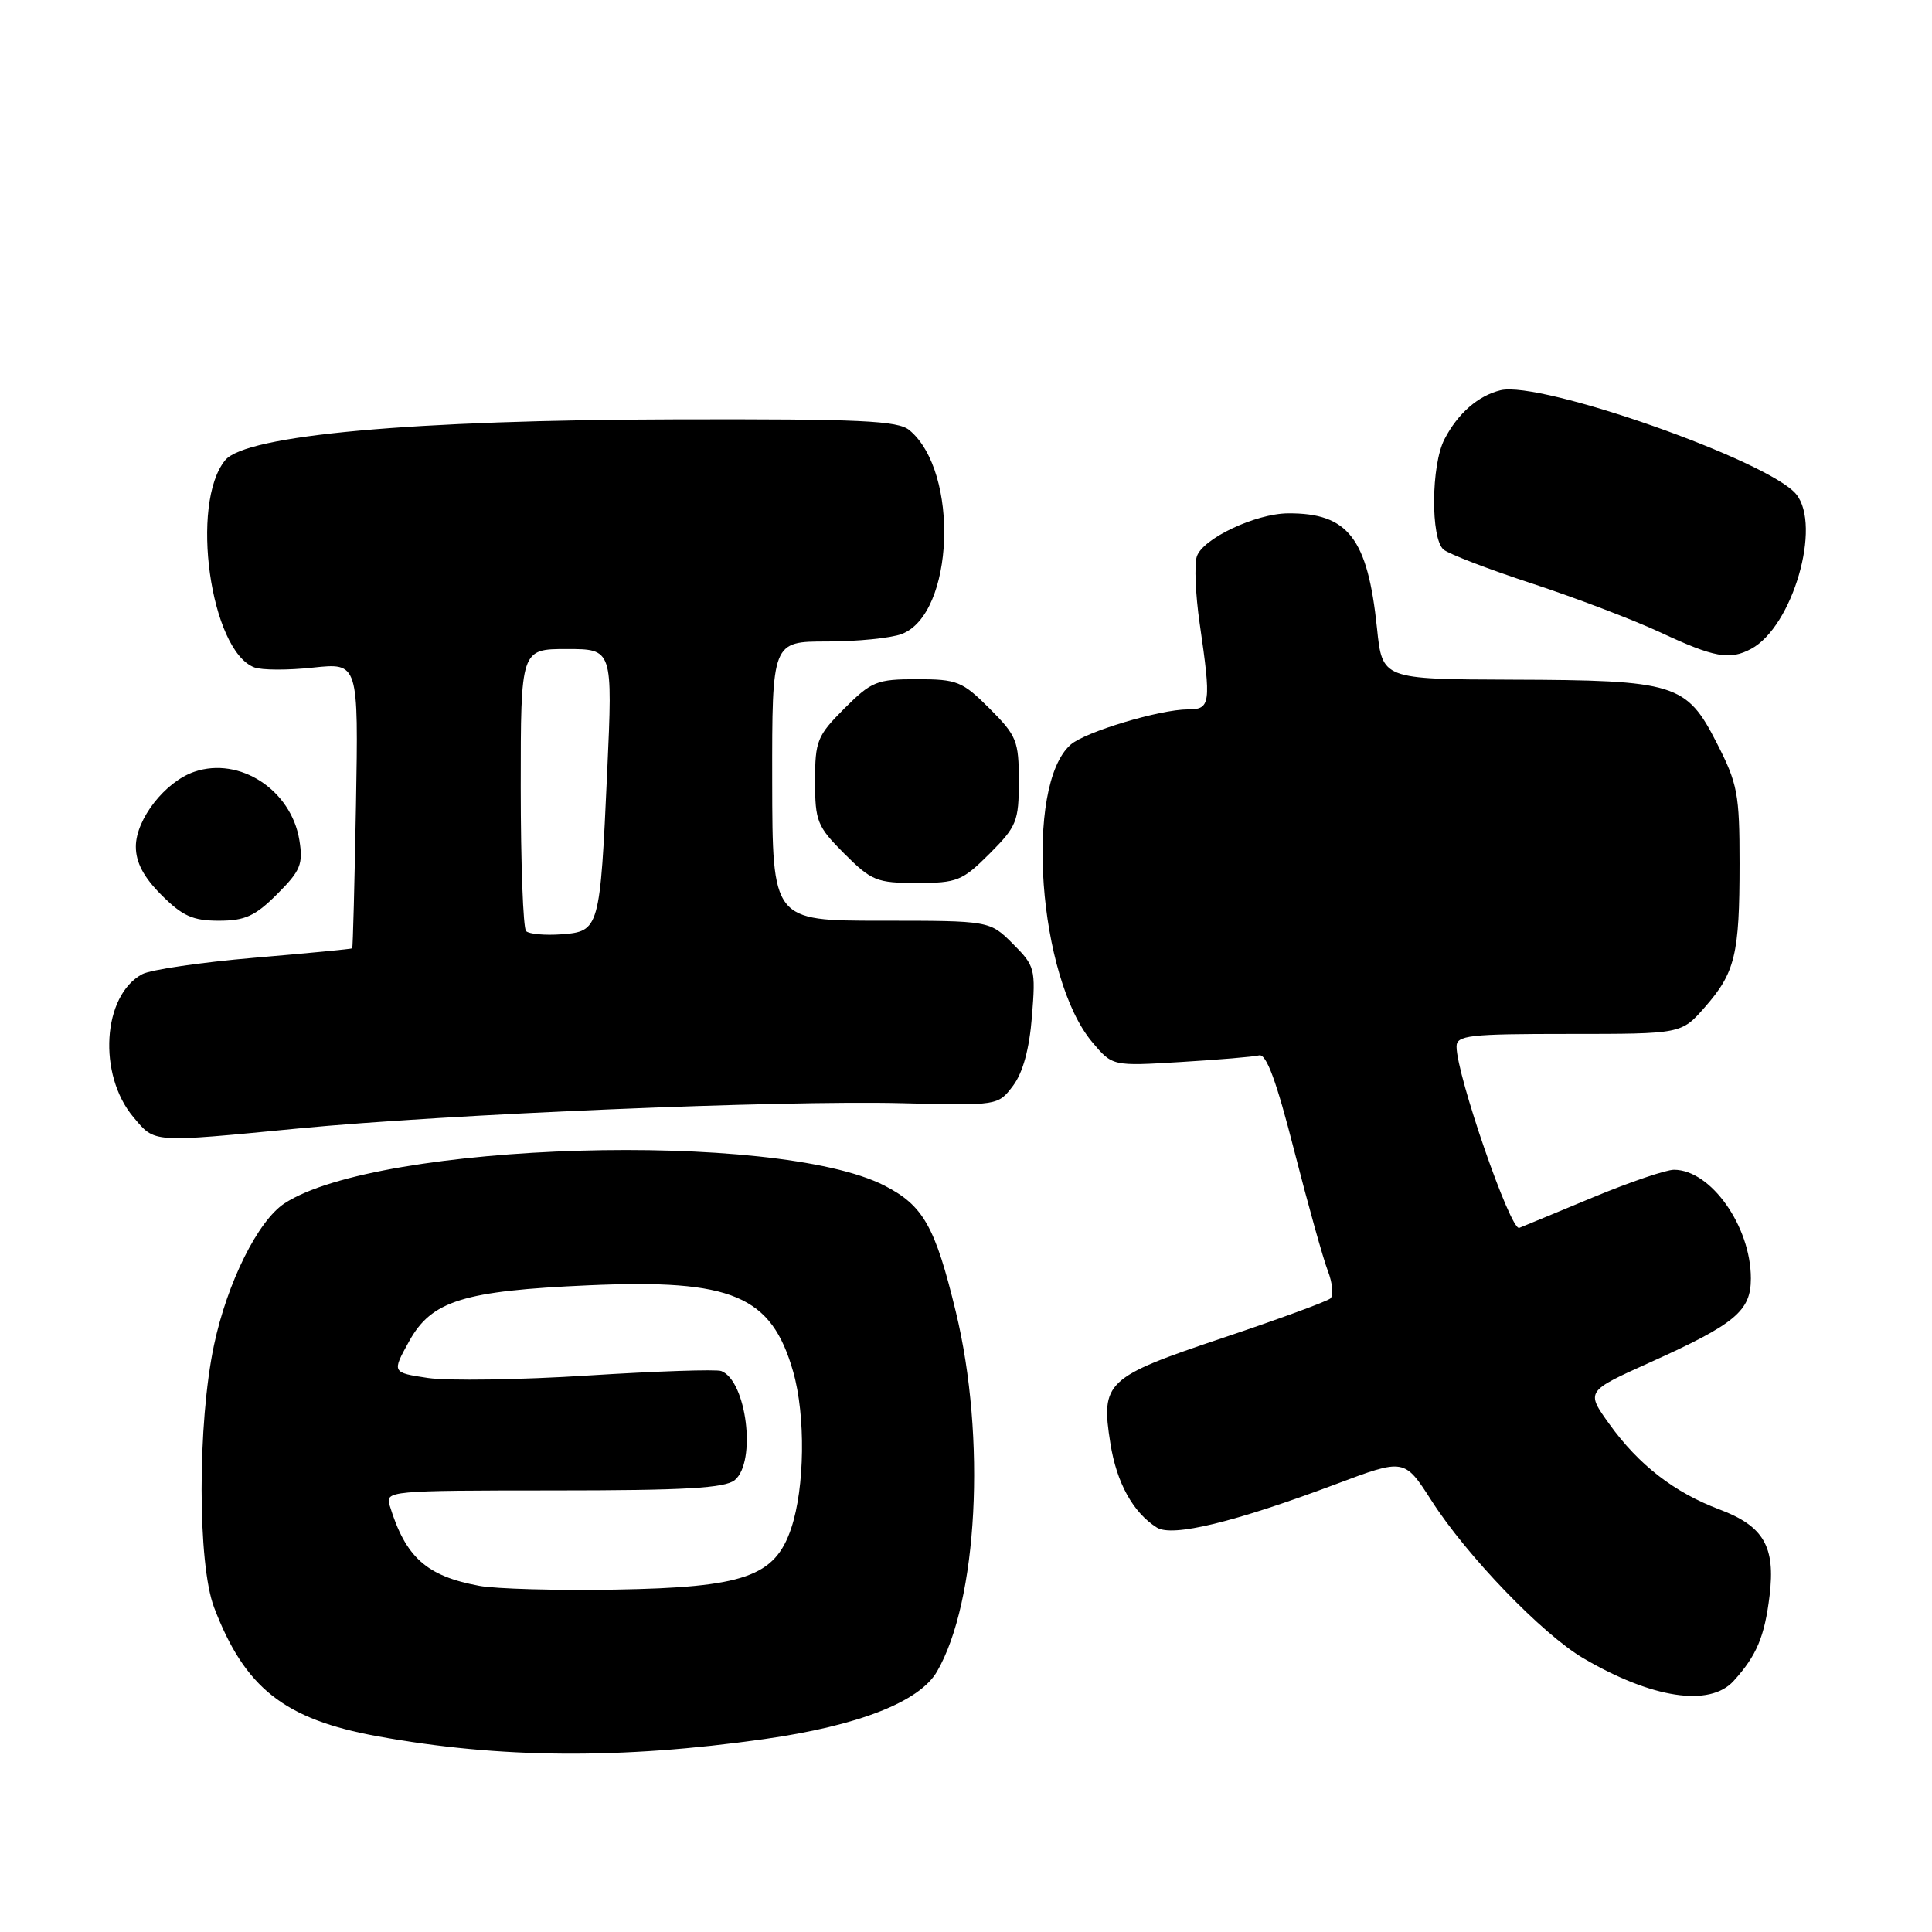 <?xml version="1.0" encoding="UTF-8" standalone="no"?>
<!DOCTYPE svg PUBLIC "-//W3C//DTD SVG 1.1//EN" "http://www.w3.org/Graphics/SVG/1.1/DTD/svg11.dtd" >
<svg xmlns="http://www.w3.org/2000/svg" xmlns:xlink="http://www.w3.org/1999/xlink" version="1.1" viewBox="0 0 256 256">
 <g >
 <path fill="currentColor"
d=" M 101.25 230.44 C 113.73 228.67 121.81 225.51 124.15 221.50 C 129.56 212.20 130.70 190.53 126.65 173.81 C 123.91 162.50 122.34 159.73 117.18 157.09 C 102.80 149.76 50.11 151.33 37.69 159.46 C 34.18 161.77 30.12 169.93 28.36 178.22 C 26.16 188.58 26.17 207.23 28.37 213.00 C 32.44 223.68 37.67 227.81 50.00 230.06 C 66.17 233.01 82.27 233.13 101.25 230.44 Z  M 229.70 222.75 C 232.76 219.39 233.82 216.87 234.48 211.42 C 235.27 204.92 233.69 202.22 227.87 200.02 C 221.86 197.77 217.13 194.10 213.25 188.70 C 210.13 184.36 210.13 184.36 218.61 180.54 C 229.95 175.43 232.00 173.72 232.00 169.40 C 232.00 162.50 226.69 155.00 221.81 155.00 C 220.75 155.00 215.97 156.63 211.19 158.61 C 206.41 160.60 201.96 162.44 201.31 162.70 C 200.16 163.15 193.00 142.47 193.00 138.68 C 193.00 137.18 194.62 137.00 207.90 137.00 C 222.79 137.00 222.79 137.00 225.88 133.48 C 229.92 128.88 230.50 126.49 230.50 114.43 C 230.50 105.18 230.25 103.86 227.47 98.43 C 223.46 90.57 222.02 90.13 200.33 90.06 C 183.16 90.00 183.16 90.00 182.46 83.25 C 181.22 71.31 178.64 67.97 170.68 68.02 C 166.36 68.05 159.33 71.38 158.58 73.75 C 158.24 74.82 158.41 78.80 158.96 82.59 C 160.51 93.28 160.41 94.00 157.40 94.00 C 153.70 94.00 143.80 96.97 141.87 98.67 C 135.71 104.06 137.56 129.58 144.73 138.09 C 147.40 141.27 147.40 141.27 156.45 140.72 C 161.43 140.42 166.10 140.03 166.84 139.84 C 167.80 139.60 169.14 143.25 171.50 152.50 C 173.33 159.65 175.33 166.81 175.95 168.41 C 176.57 170.01 176.72 171.65 176.29 172.05 C 175.85 172.44 169.43 174.80 162.00 177.29 C 146.53 182.48 145.84 183.12 147.13 191.24 C 147.95 196.47 150.13 200.42 153.29 202.41 C 155.34 203.70 163.54 201.71 176.98 196.67 C 186.09 193.24 186.09 193.24 189.68 198.84 C 194.34 206.13 204.36 216.53 209.79 219.72 C 218.87 225.05 226.54 226.22 229.70 222.75 Z  M 39.50 149.53 C 59.25 147.63 103.44 145.78 119.49 146.18 C 132.24 146.50 132.24 146.50 134.23 143.87 C 135.54 142.13 136.39 139.03 136.74 134.68 C 137.24 128.38 137.14 127.99 134.21 125.06 C 131.15 122.00 131.15 122.00 116.75 122.00 C 102.35 122.00 102.35 122.00 102.32 103.50 C 102.30 85.00 102.30 85.00 109.59 85.00 C 113.59 85.00 118.05 84.55 119.48 84.01 C 126.44 81.36 127.15 62.52 120.50 57.00 C 118.98 55.74 114.06 55.51 89.60 55.57 C 54.69 55.65 32.58 57.65 29.84 60.98 C 25.14 66.69 27.87 86.20 33.69 88.43 C 34.66 88.81 38.16 88.82 41.48 88.46 C 47.50 87.82 47.50 87.82 47.17 106.66 C 46.98 117.02 46.76 125.57 46.67 125.66 C 46.58 125.75 40.73 126.31 33.68 126.91 C 26.63 127.51 19.96 128.49 18.85 129.08 C 13.57 131.90 12.93 142.39 17.68 148.03 C 20.57 151.46 19.91 151.42 39.50 149.53 Z  M 36.73 118.47 C 39.83 115.37 40.18 114.51 39.67 111.33 C 38.59 104.67 31.76 100.22 25.76 102.26 C 21.89 103.57 18.00 108.55 18.00 112.18 C 18.00 114.28 19.03 116.23 21.40 118.60 C 24.19 121.39 25.56 122.00 29.00 122.00 C 32.47 122.00 33.81 121.39 36.73 118.47 Z  M 131.12 113.12 C 134.72 109.51 135.00 108.83 135.00 103.50 C 135.00 98.17 134.72 97.49 131.12 93.88 C 127.51 90.28 126.83 90.00 121.50 90.00 C 116.17 90.00 115.49 90.28 111.88 93.88 C 108.28 97.49 108.00 98.17 108.00 103.50 C 108.00 108.83 108.28 109.51 111.88 113.12 C 115.49 116.72 116.17 117.00 121.50 117.00 C 126.83 117.00 127.51 116.72 131.12 113.12 Z  M 232.03 85.98 C 237.53 83.04 241.42 69.65 238.00 65.48 C 234.35 61.04 204.14 50.42 198.83 51.71 C 195.85 52.44 193.17 54.78 191.40 58.20 C 189.62 61.63 189.55 71.38 191.29 72.83 C 192.01 73.42 197.29 75.45 203.04 77.33 C 208.79 79.22 216.43 82.13 220.00 83.79 C 227.15 87.13 229.19 87.50 232.03 85.98 Z  M 63.50 210.13 C 56.51 208.84 53.74 206.36 51.64 199.50 C 51.04 197.54 51.50 197.50 73.37 197.49 C 90.77 197.49 96.07 197.18 97.36 196.12 C 100.26 193.71 98.93 182.95 95.57 181.67 C 94.93 181.42 87.01 181.69 77.96 182.26 C 68.91 182.84 59.35 182.98 56.71 182.59 C 51.92 181.87 51.92 181.87 54.21 177.73 C 57.18 172.35 61.39 171.04 78.00 170.31 C 97.03 169.47 102.22 171.66 105.10 181.76 C 106.76 187.57 106.64 197.13 104.84 202.50 C 102.69 208.92 98.61 210.34 81.51 210.63 C 73.80 210.76 65.70 210.54 63.50 210.13 Z  M 69.71 123.38 C 69.32 122.99 69.00 114.42 69.00 104.33 C 69.00 86.00 69.00 86.00 75.10 86.00 C 81.19 86.00 81.19 86.00 80.46 102.19 C 79.51 123.12 79.43 123.42 74.40 123.80 C 72.21 123.96 70.11 123.77 69.71 123.38 Z "/>
</g>
</svg>